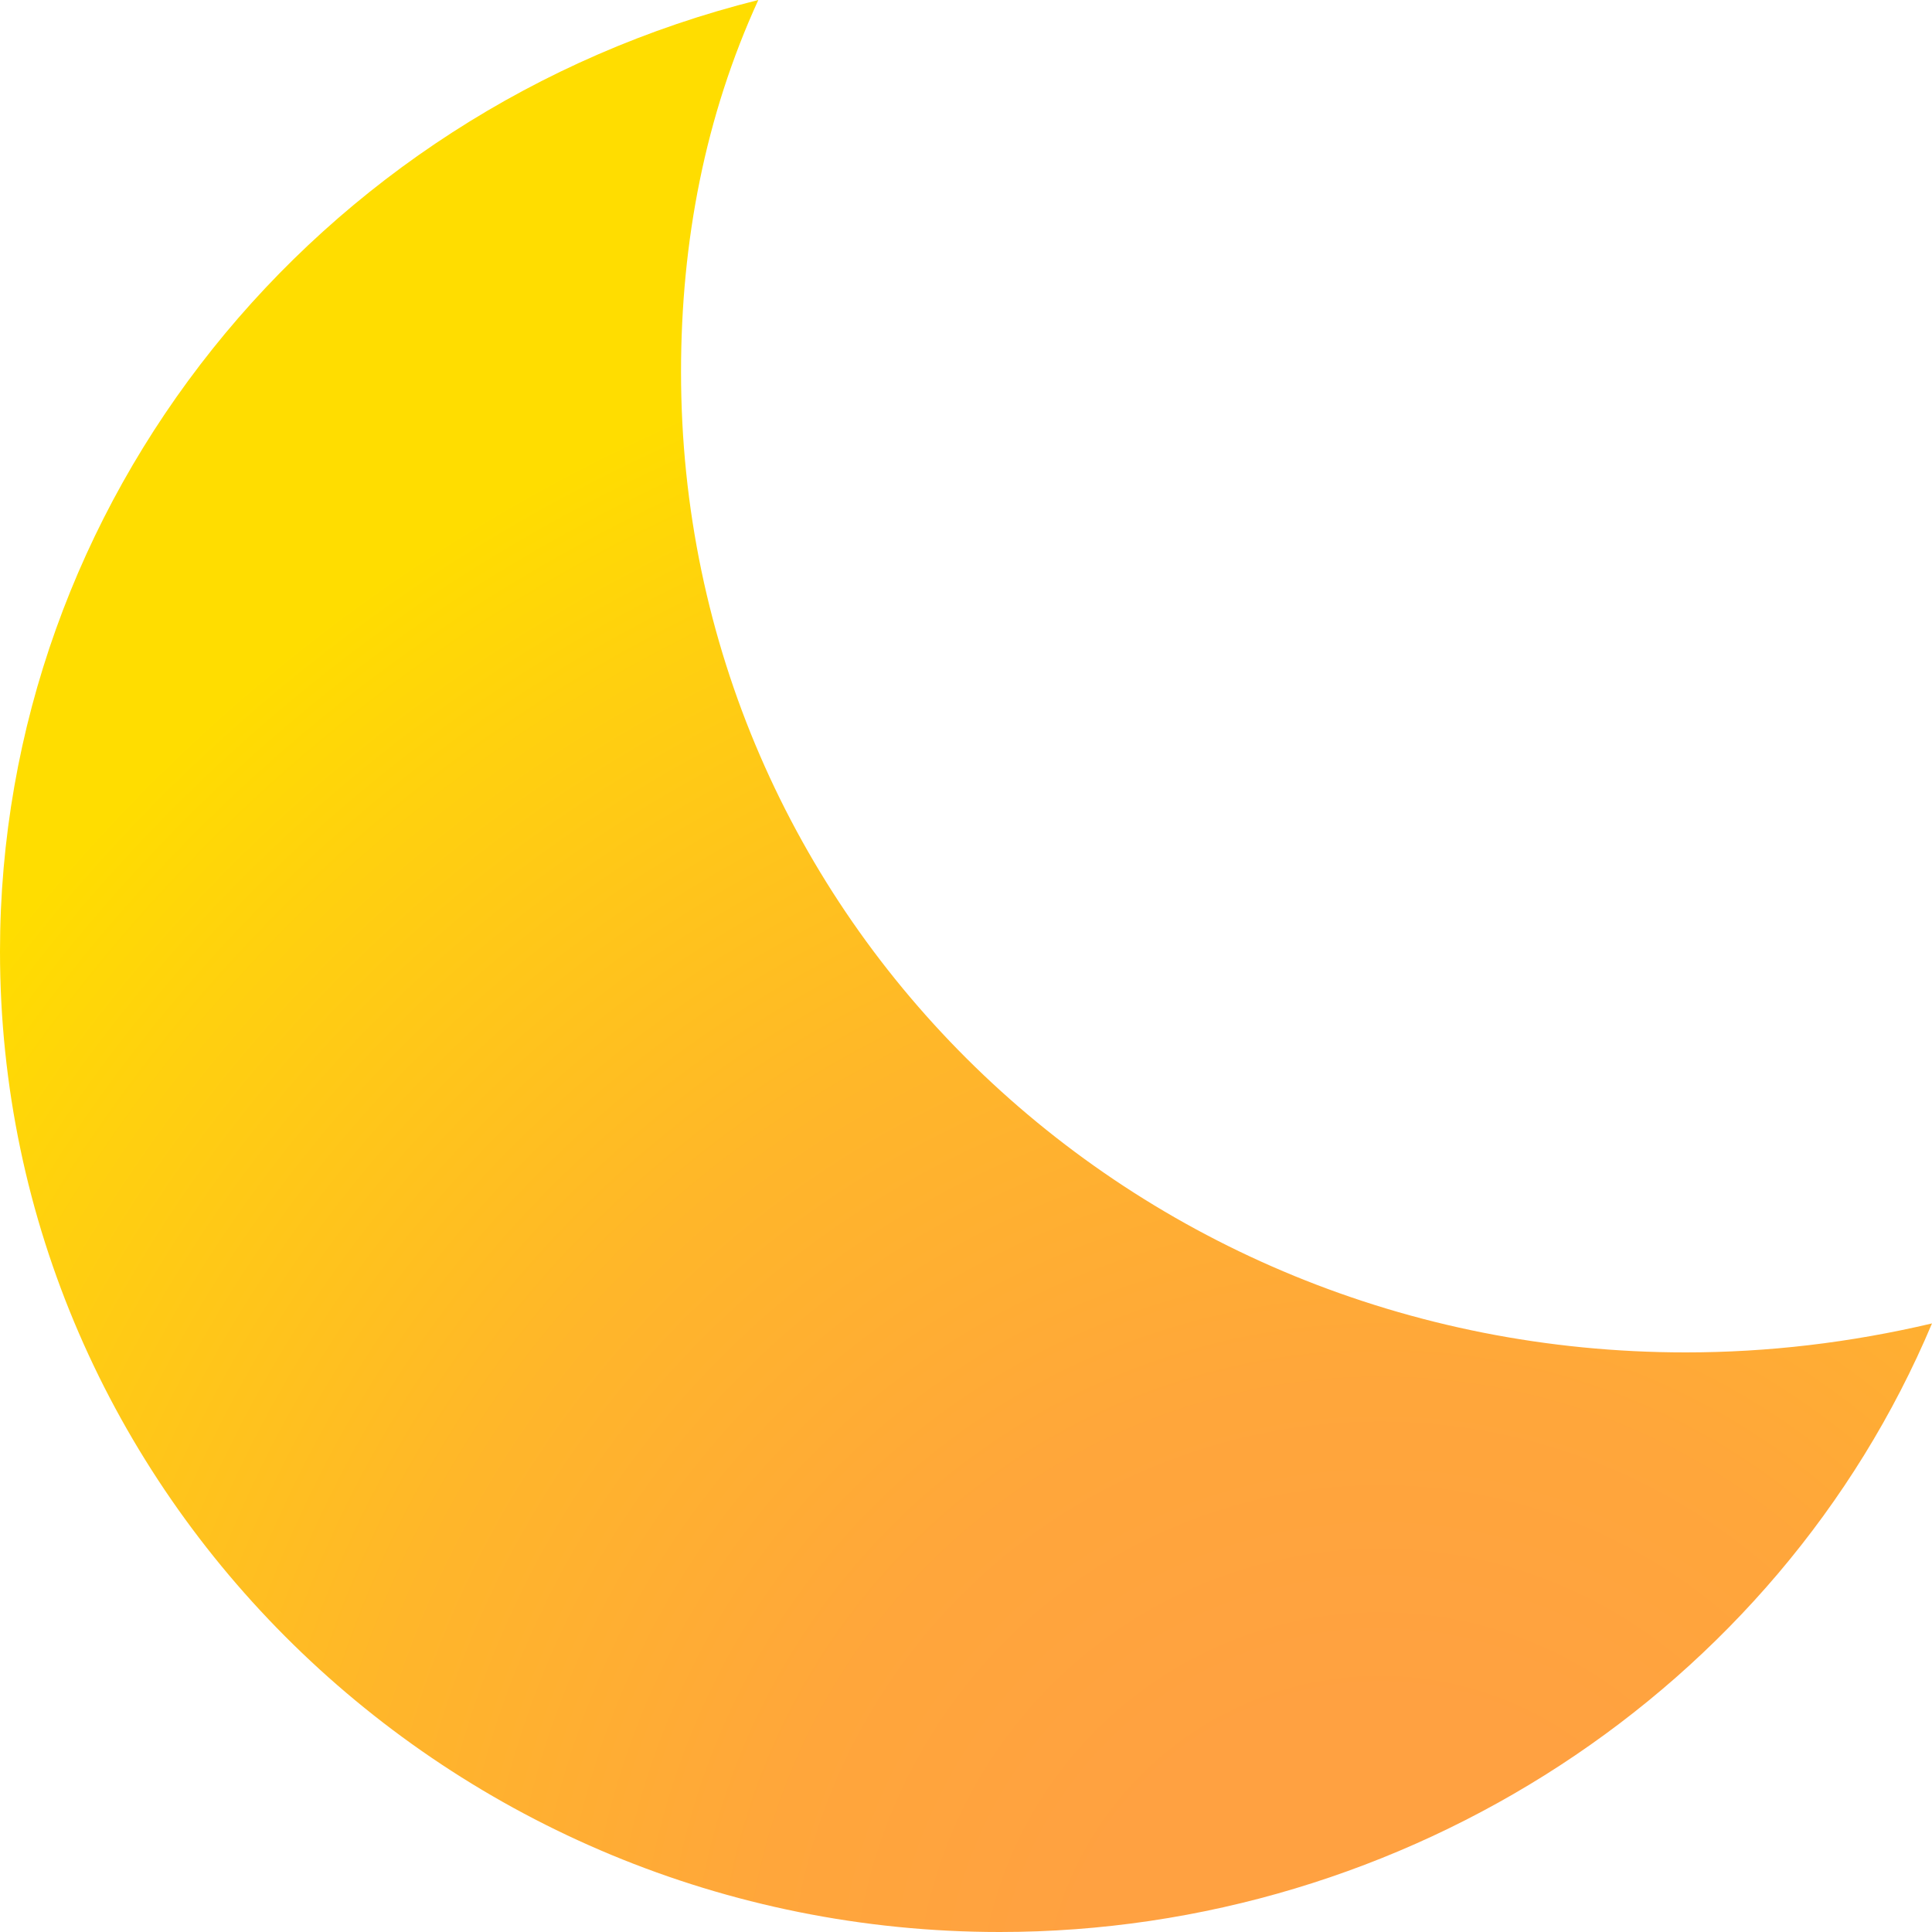 <svg width="10" height="10" viewBox="0 0 10 10" fill="none" xmlns="http://www.w3.org/2000/svg">
<path d="M0 4.925C0 7.725 2.325 10 5.175 10C7.275 10 9.2 8.75 10 6.85C9.575 6.95 9.15 7 8.725 7C5.85 7 3.525 4.75 3.525 1.925C3.525 1.25 3.65 0.6 3.925 0C1.625 0.575 0 2.6 0 4.925Z" fill="url(#paint0_radial_0_432)"/>
<defs>
<radialGradient id="paint0_radial_0_432" cx="0" cy="0" r="1" gradientUnits="userSpaceOnUse" gradientTransform="translate(7.142 10.419) rotate(180) scale(9.037)">
<stop stop-color="#FFA141"/>
<stop offset="0.175" stop-color="#FFA141"/>
<stop offset="0.357" stop-color="#FFA63B"/>
<stop offset="0.601" stop-color="#FFB62A"/>
<stop offset="0.878" stop-color="#FFD00F"/>
<stop offset="1" stop-color="#FFDD00"/>
</radialGradient>
</defs>
</svg>
